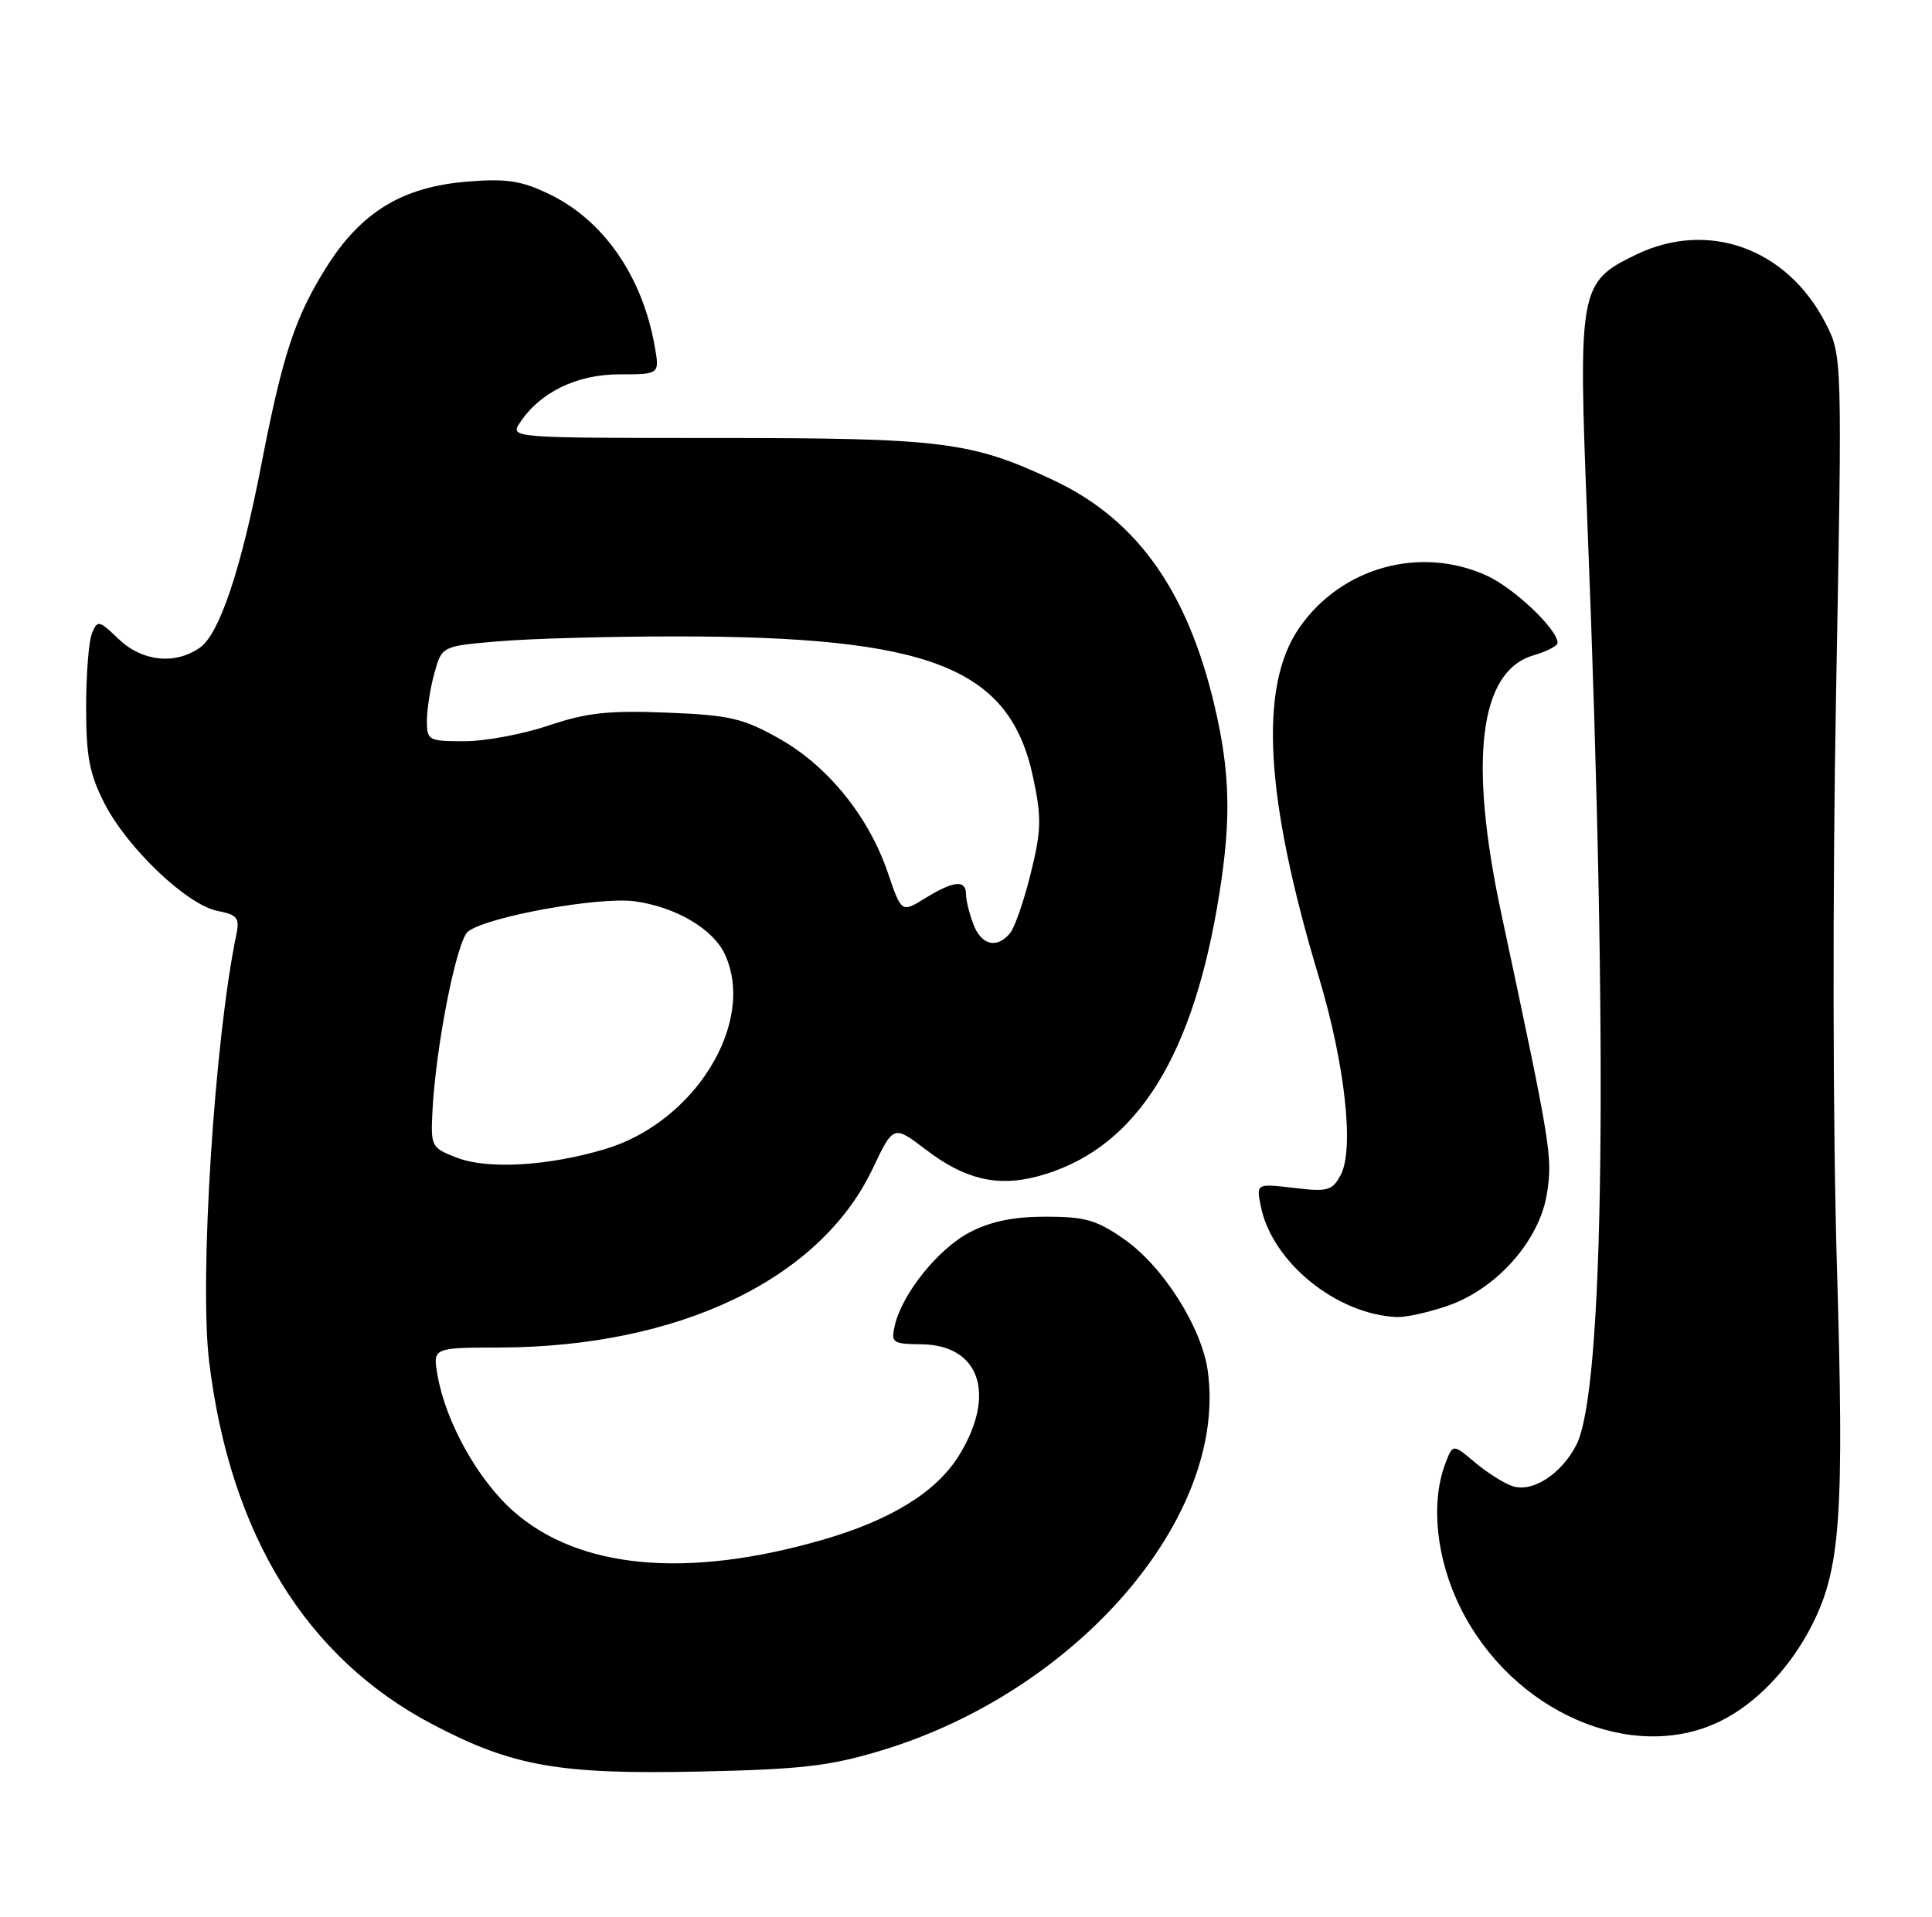 <?xml version="1.0" encoding="UTF-8" standalone="no"?>
<!DOCTYPE svg PUBLIC "-//W3C//DTD SVG 1.1//EN" "http://www.w3.org/Graphics/SVG/1.1/DTD/svg11.dtd" >
<svg xmlns="http://www.w3.org/2000/svg" xmlns:xlink="http://www.w3.org/1999/xlink" version="1.1" viewBox="0 0 258 256">
 <g >
 <path fill="currentColor"
d=" M 117.63 233.82 C 143.85 225.92 163.91 202.66 161.30 183.20 C 160.52 177.36 155.36 169.18 150.16 165.54 C 146.47 162.95 144.91 162.50 139.66 162.50 C 135.36 162.50 132.30 163.13 129.50 164.59 C 125.31 166.78 120.49 172.75 119.50 177.00 C 118.95 179.36 119.16 179.50 123.09 179.55 C 130.87 179.65 133.08 186.27 128.06 194.40 C 125.06 199.26 119.00 203.01 109.92 205.64 C 91.77 210.90 77.34 209.58 68.58 201.86 C 63.86 197.71 59.55 190.00 58.44 183.75 C 57.78 180.00 57.78 180.00 66.64 179.98 C 90.64 179.92 109.51 170.89 116.53 156.10 C 119.31 150.25 119.31 150.25 123.68 153.58 C 128.83 157.52 133.22 158.56 138.60 157.11 C 151.16 153.73 158.86 142.20 162.50 121.35 C 164.35 110.72 164.37 104.40 162.58 96.00 C 159.05 79.52 152.18 69.53 140.65 64.12 C 129.69 58.98 125.89 58.50 95.80 58.50 C 68.32 58.50 68.10 58.48 69.40 56.50 C 72.07 52.41 77.01 50.00 82.69 50.00 C 88.09 50.00 88.09 50.00 87.43 46.25 C 85.79 36.93 80.62 29.44 73.39 25.95 C 69.65 24.14 67.68 23.83 62.46 24.25 C 53.73 24.95 48.22 28.30 43.55 35.75 C 39.40 42.37 37.75 47.37 34.91 62.00 C 32.18 76.10 29.30 84.67 26.70 86.50 C 23.37 88.83 18.98 88.36 15.83 85.34 C 13.21 82.83 13.02 82.79 12.28 84.59 C 11.85 85.64 11.50 90.10 11.50 94.50 C 11.50 101.02 11.95 103.39 13.95 107.30 C 17.01 113.28 24.95 120.84 29.03 121.66 C 31.72 122.19 32.03 122.60 31.55 124.88 C 28.64 138.83 26.60 170.95 27.93 181.88 C 30.74 204.96 40.90 221.46 57.78 230.32 C 68.45 235.92 74.65 237.02 93.50 236.61 C 106.95 236.33 110.79 235.88 117.63 233.82 Z  M 229.64 229.93 C 234.44 227.61 239.03 222.83 241.94 217.11 C 245.80 209.55 246.29 202.54 245.30 169.00 C 244.75 150.61 244.71 118.78 245.19 92.51 C 246.02 47.51 246.02 47.51 243.76 43.11 C 238.63 33.16 228.09 29.36 218.48 34.01 C 210.87 37.69 210.73 38.50 211.98 69.82 C 214.79 140.48 214.25 185.76 210.49 193.02 C 208.50 196.87 204.68 199.35 202.04 198.51 C 200.91 198.16 198.64 196.73 197.00 195.35 C 194.01 192.83 194.01 192.83 193.01 195.48 C 191.00 200.76 191.80 208.29 195.08 214.84 C 201.98 228.65 217.91 235.61 229.64 229.93 Z  M 193.26 174.43 C 199.87 172.17 205.62 165.67 206.59 159.36 C 207.34 154.44 207.14 153.21 200.48 122.00 C 196.09 101.48 197.56 89.66 204.75 87.54 C 206.54 87.02 208.00 86.26 208.00 85.87 C 208.00 84.06 202.19 78.54 198.54 76.88 C 189.65 72.84 179.12 75.76 173.52 83.83 C 168.08 91.66 168.90 106.49 176.12 130.50 C 179.62 142.16 180.87 153.51 179.03 156.95 C 177.91 159.03 177.30 159.20 172.78 158.66 C 167.76 158.07 167.76 158.07 168.37 161.12 C 169.86 168.57 178.49 175.58 186.57 175.91 C 187.71 175.96 190.72 175.29 193.26 174.43 Z  M 61.00 154.62 C 57.60 153.31 57.51 153.13 57.75 148.39 C 58.21 139.60 61.00 125.54 62.52 124.40 C 65.15 122.41 80.02 119.73 84.78 120.38 C 90.27 121.14 95.27 124.09 96.83 127.52 C 100.97 136.61 92.77 149.90 80.81 153.47 C 73.20 155.75 65.14 156.22 61.00 154.62 Z  M 129.98 123.43 C 129.44 122.02 129.00 120.22 129.00 119.43 C 129.00 117.47 127.33 117.63 123.56 119.96 C 120.39 121.92 120.39 121.92 118.56 116.56 C 116.01 109.04 110.52 102.27 104.02 98.63 C 99.20 95.92 97.42 95.51 89.02 95.18 C 81.29 94.87 78.33 95.19 73.28 96.90 C 69.86 98.05 64.80 99.00 62.03 99.00 C 57.21 99.00 57.00 98.89 57.01 96.25 C 57.01 94.74 57.46 91.88 58.01 89.90 C 59.01 86.29 59.01 86.29 66.66 85.65 C 70.86 85.29 81.46 85.00 90.21 85.00 C 124.29 85.00 134.85 89.16 137.96 103.82 C 139.11 109.22 139.07 110.90 137.64 116.66 C 136.75 120.30 135.50 123.90 134.88 124.64 C 133.13 126.76 131.04 126.25 129.98 123.43 Z "/>
</g>
</svg>